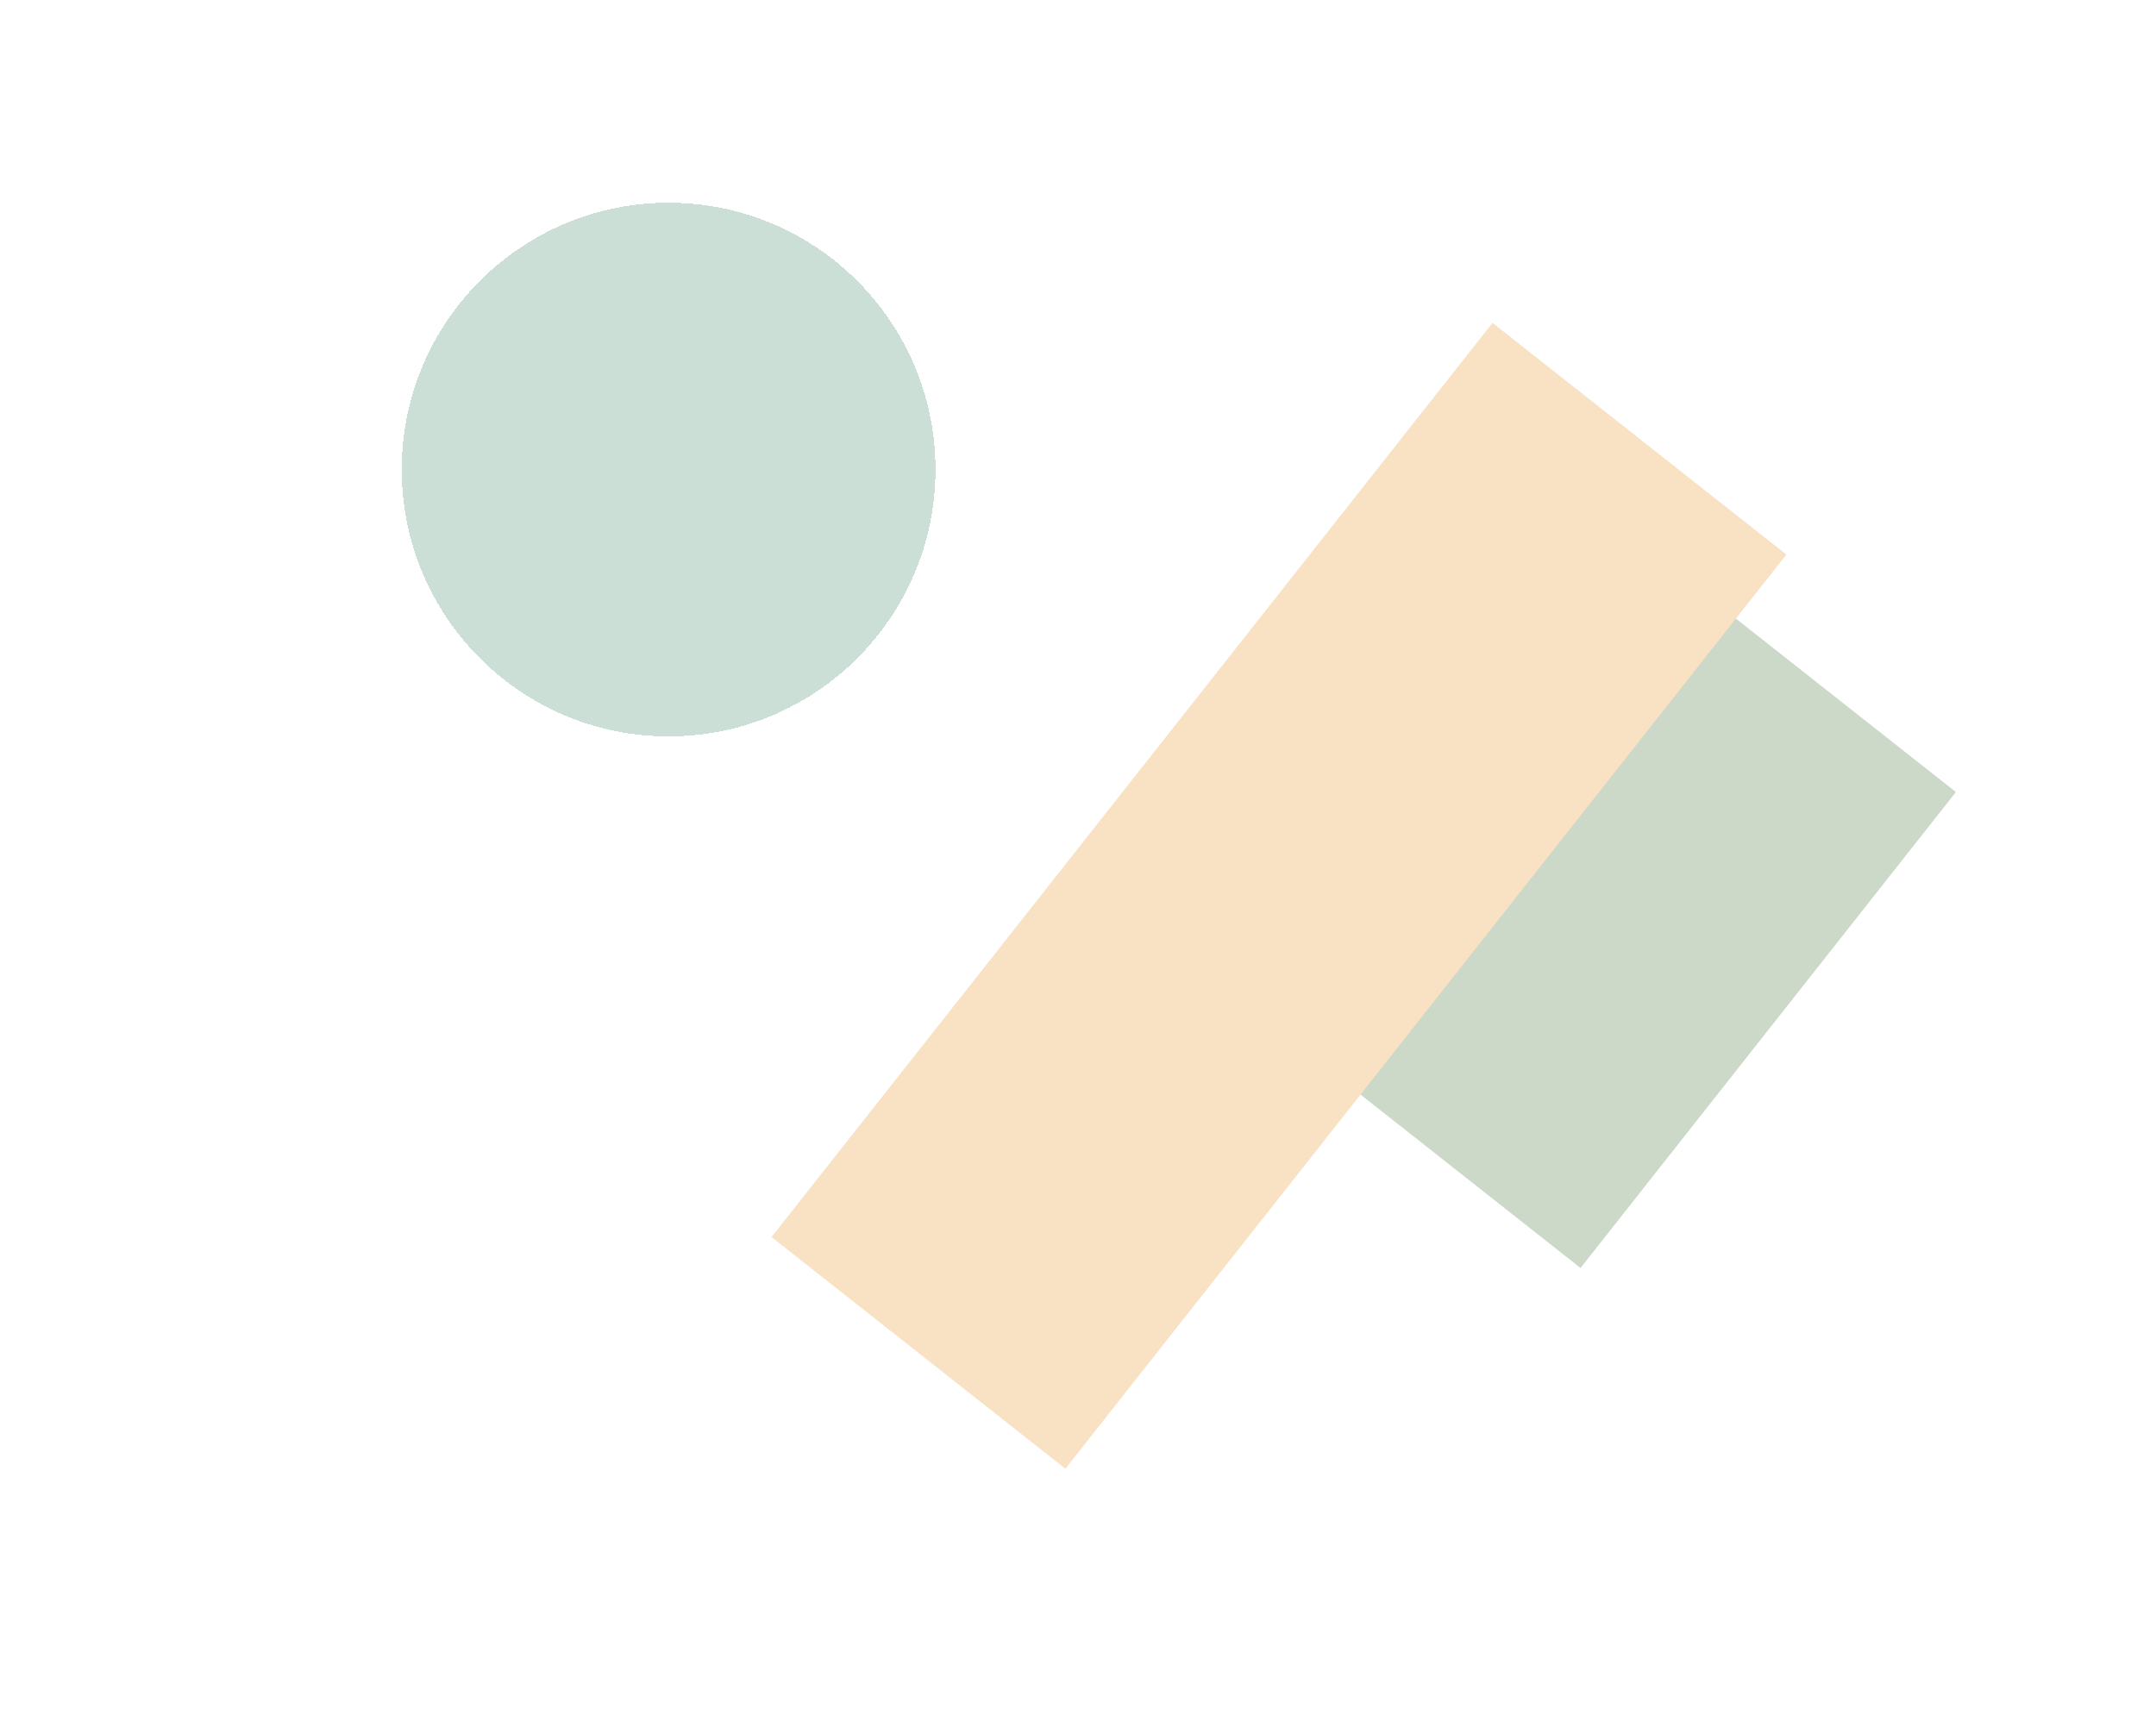 <svg width="1127" height="900" viewBox="0 0 1127 900" fill="none" xmlns="http://www.w3.org/2000/svg">
<g filter="url(#filter0_df)">
<rect x="823.946" y="251.503" width="240" height="316.893" transform="rotate(38.257 823.946 251.503)" fill="#CCD8C8"/>
</g>
<g filter="url(#filter1_df)">
<rect x="770.185" y="154.817" width="195.625" height="608.673" transform="rotate(38.257 770.185 154.817)" fill="#F9E1C3"/>
</g>
<g filter="url(#filter2_df)">
<circle cx="339.5" cy="231.5" r="139.5" fill="#318161" fill-opacity="0.25" shape-rendering="crispEdges"/>
</g>
<defs>
<filter id="filter0_df" x="533.731" y="161.503" width="592.674" height="605.443" filterUnits="userSpaceOnUse" color-interpolation-filters="sRGB">
<feFlood flood-opacity="0" result="BackgroundImageFix"/>
<feColorMatrix in="SourceAlpha" type="matrix" values="0 0 0 0 0 0 0 0 0 0 0 0 0 0 0 0 0 0 127 0" result="hardAlpha"/>
<feOffset dx="10" dy="14"/>
<feGaussianBlur stdDeviation="52"/>
<feComposite in2="hardAlpha" operator="out"/>
<feColorMatrix type="matrix" values="0 0 0 0 0 0 0 0 0 0 0 0 0 0 0 0 0 0 0.12 0"/>
<feBlend mode="normal" in2="BackgroundImageFix" result="effect1_dropShadow"/>
<feBlend mode="normal" in="SourceGraphic" in2="effect1_dropShadow" result="shape"/>
<feGaussianBlur stdDeviation="25" result="effect2_foregroundBlur"/>
</filter>
<filter id="filter1_df" x="193.304" y="-45.183" width="930.495" height="999.086" filterUnits="userSpaceOnUse" color-interpolation-filters="sRGB">
<feFlood flood-opacity="0" result="BackgroundImageFix"/>
<feColorMatrix in="SourceAlpha" type="matrix" values="0 0 0 0 0 0 0 0 0 0 0 0 0 0 0 0 0 0 127 0" result="hardAlpha"/>
<feOffset dx="10" dy="14"/>
<feGaussianBlur stdDeviation="52"/>
<feComposite in2="hardAlpha" operator="out"/>
<feColorMatrix type="matrix" values="0 0 0 0 0 0 0 0 0 0 0 0 0 0 0 0 0 0 0.12 0"/>
<feBlend mode="normal" in2="BackgroundImageFix" result="effect1_dropShadow"/>
<feBlend mode="normal" in="SourceGraphic" in2="effect1_dropShadow" result="shape"/>
<feGaussianBlur stdDeviation="100" result="effect2_foregroundBlur"/>
</filter>
<filter id="filter2_df" x="-3.05176e-05" y="-108" width="679" height="679" filterUnits="userSpaceOnUse" color-interpolation-filters="sRGB">
<feFlood flood-opacity="0" result="BackgroundImageFix"/>
<feColorMatrix in="SourceAlpha" type="matrix" values="0 0 0 0 0 0 0 0 0 0 0 0 0 0 0 0 0 0 127 0" result="hardAlpha"/>
<feOffset dx="10" dy="14"/>
<feGaussianBlur stdDeviation="52"/>
<feComposite in2="hardAlpha" operator="out"/>
<feColorMatrix type="matrix" values="0 0 0 0 0 0 0 0 0 0 0 0 0 0 0 0 0 0 0.12 0"/>
<feBlend mode="normal" in2="BackgroundImageFix" result="effect1_dropShadow"/>
<feBlend mode="normal" in="SourceGraphic" in2="effect1_dropShadow" result="shape"/>
<feGaussianBlur stdDeviation="100" result="effect2_foregroundBlur"/>
</filter>
</defs>
</svg>
